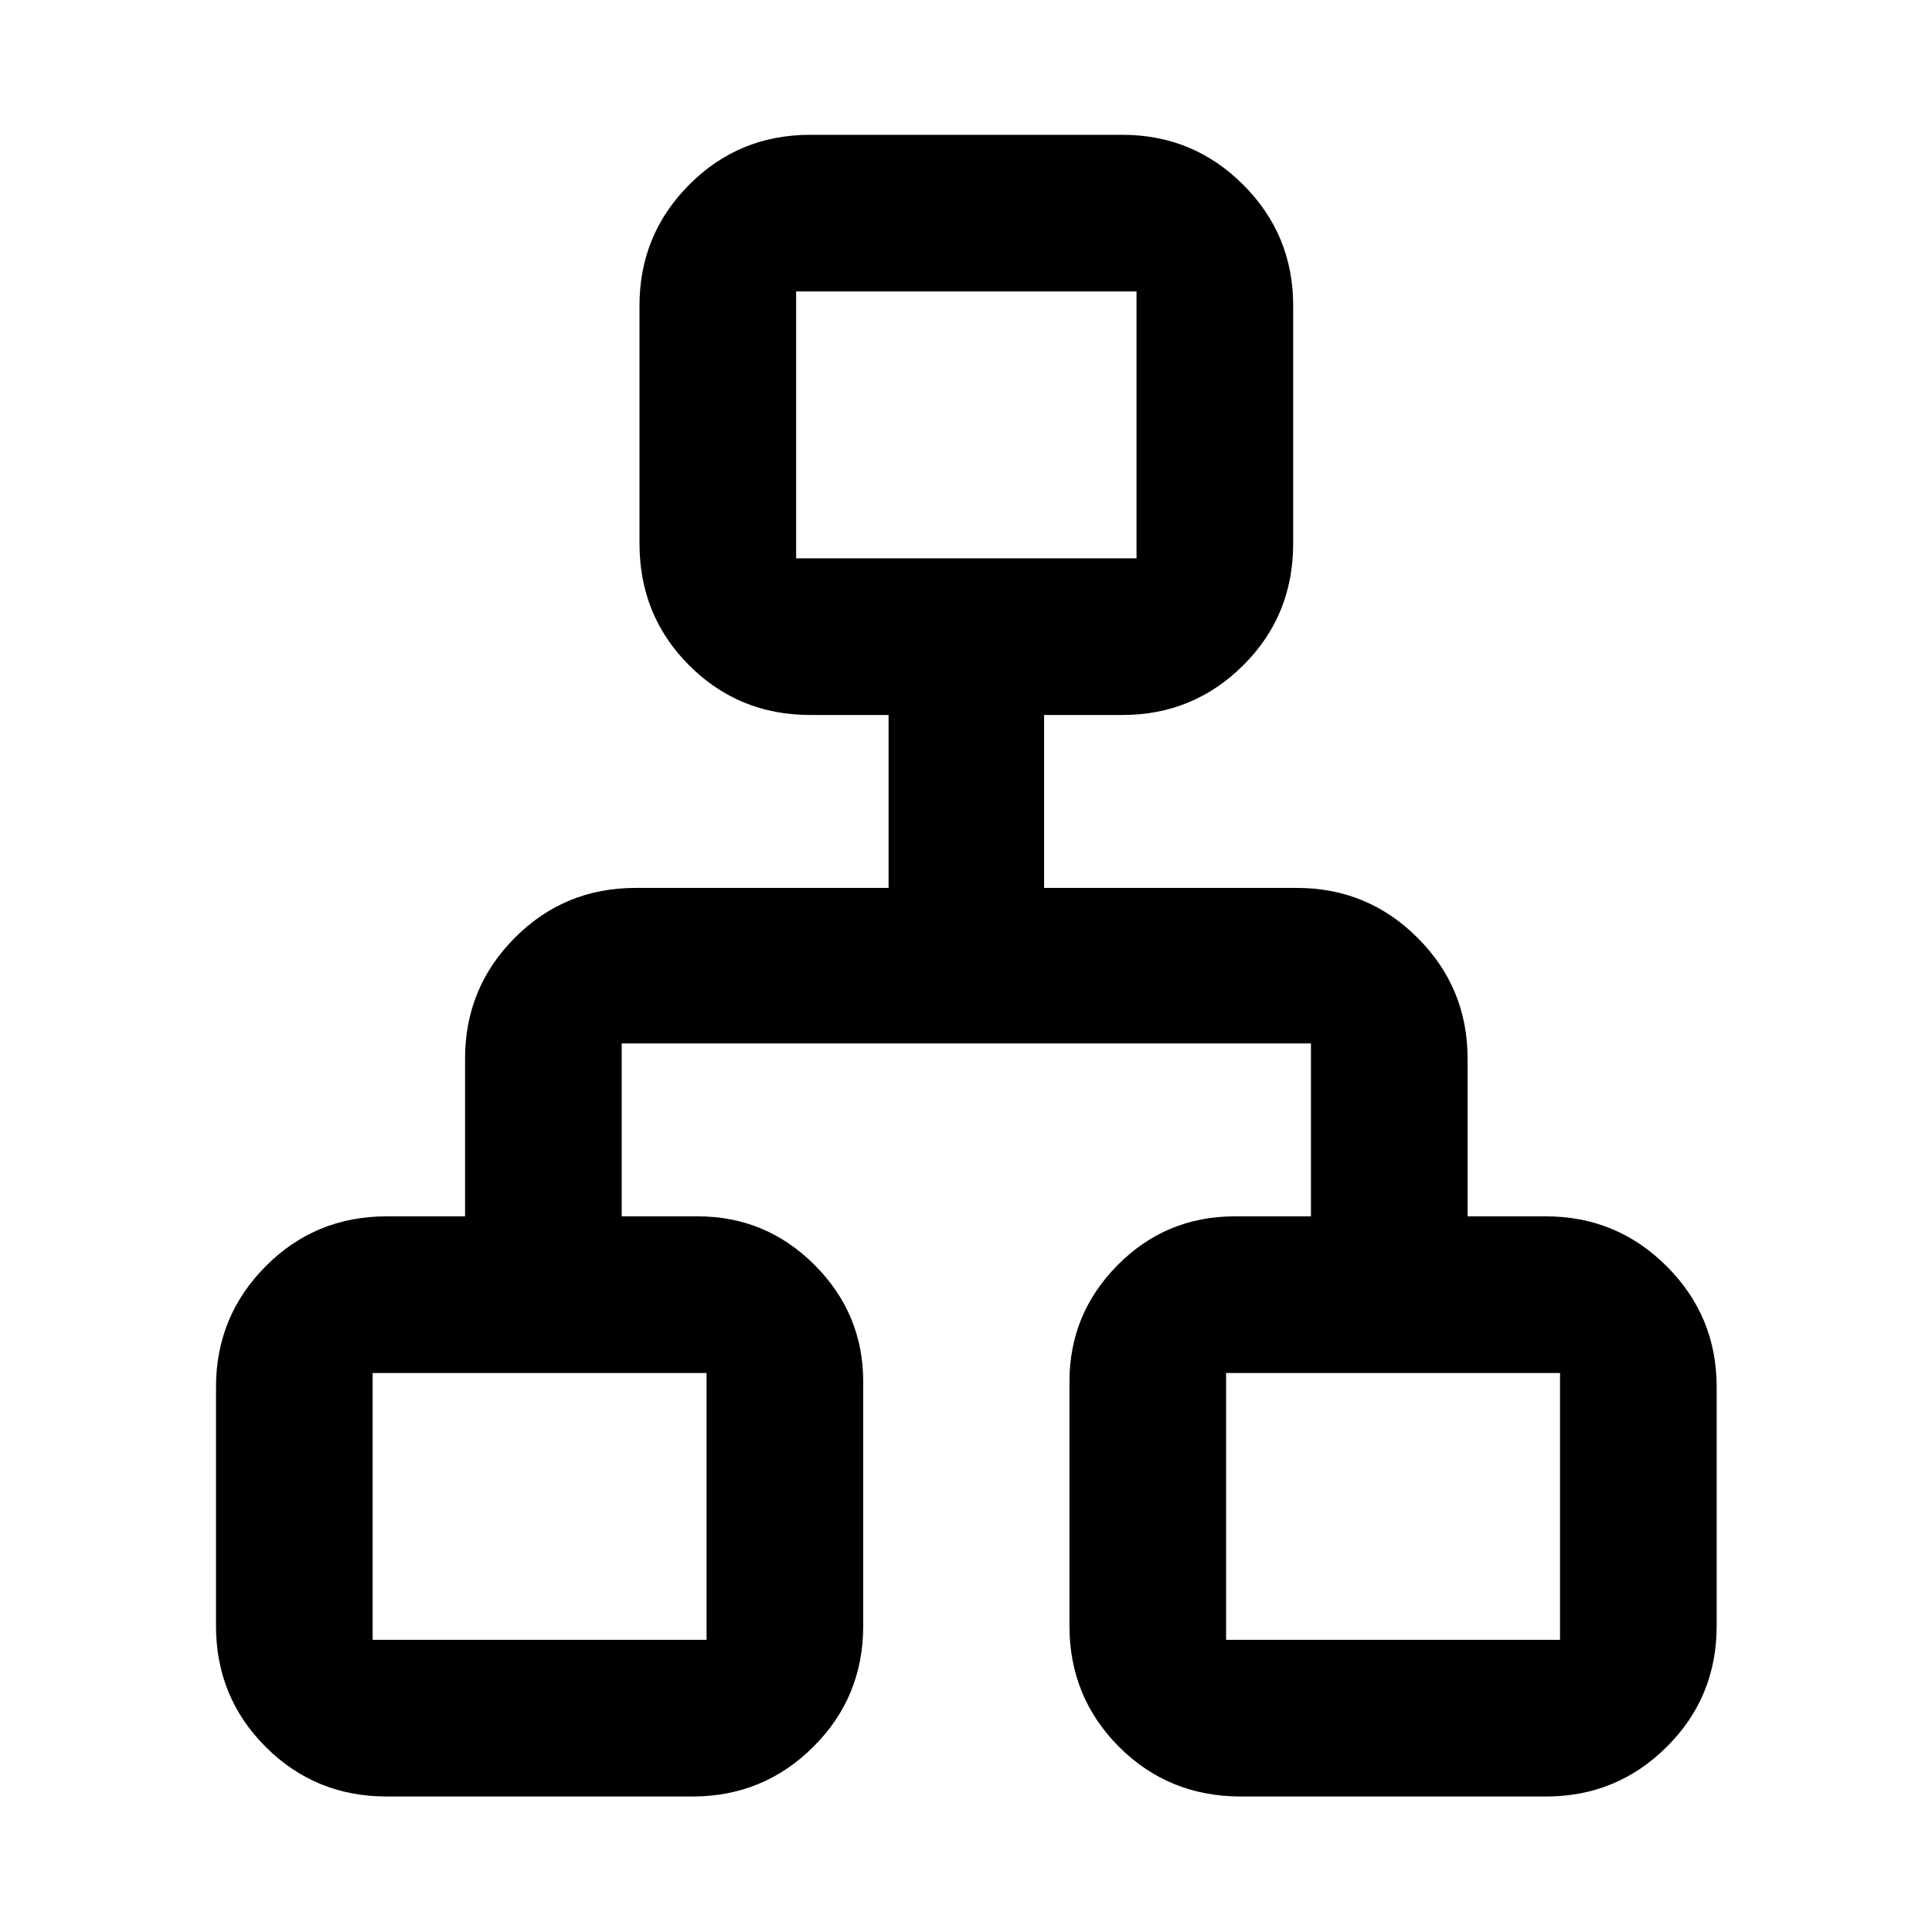 <svg xmlns="http://www.w3.org/2000/svg" height="40" viewBox="0 -960 960 960" width="40"><path d="M107.33-152.14v-118.65q0-35.17 24.66-59.99 24.67-24.82 60.15-24.82h38.95v-78.39q0-35.17 24.67-59.99 24.66-24.82 60.15-24.82h125.62v-85.93h-38.96q-35.48 0-60.14-24.67-24.67-24.66-24.67-60.52V-808.2q0-35.16 24.67-59.99 24.66-24.82 60.14-24.82h155.19q35.17 0 59.99 24.82 24.82 24.83 24.82 59.99v118.28q0 35.86-24.82 60.52-24.82 24.67-59.99 24.67H518.8v85.93h125.63q35.17 0 59.99 24.82t24.82 59.99v78.39h38.96q35.16 0 59.99 24.82 24.82 24.82 24.82 59.99v118.65q0 35.48-24.82 60.15-24.83 24.66-59.99 24.66H616.59q-35.86 0-60.53-24.66-24.66-24.67-24.66-60.15v-121.29q0-33.85 24-58.01 24.01-24.16 58.17-24.16h37.83v-85.93H308.93v85.93h37.83q33.85 0 58.01 24.16 24.16 24.16 24.16 58.01v121.29q0 35.48-24.82 60.15-24.82 24.66-59.99 24.66H192.14q-35.48 0-60.15-24.66-24.66-24.67-24.66-60.15ZM395.6-682.57h169.13v-132.6H395.6v132.6Zm-210.43 537.4h165.92v-132.59H185.17v132.59Zm424.07 0h165.93v-132.59H609.24v132.59ZM480-682.57ZM351.09-277.76Zm258.15 0Z"/></svg>